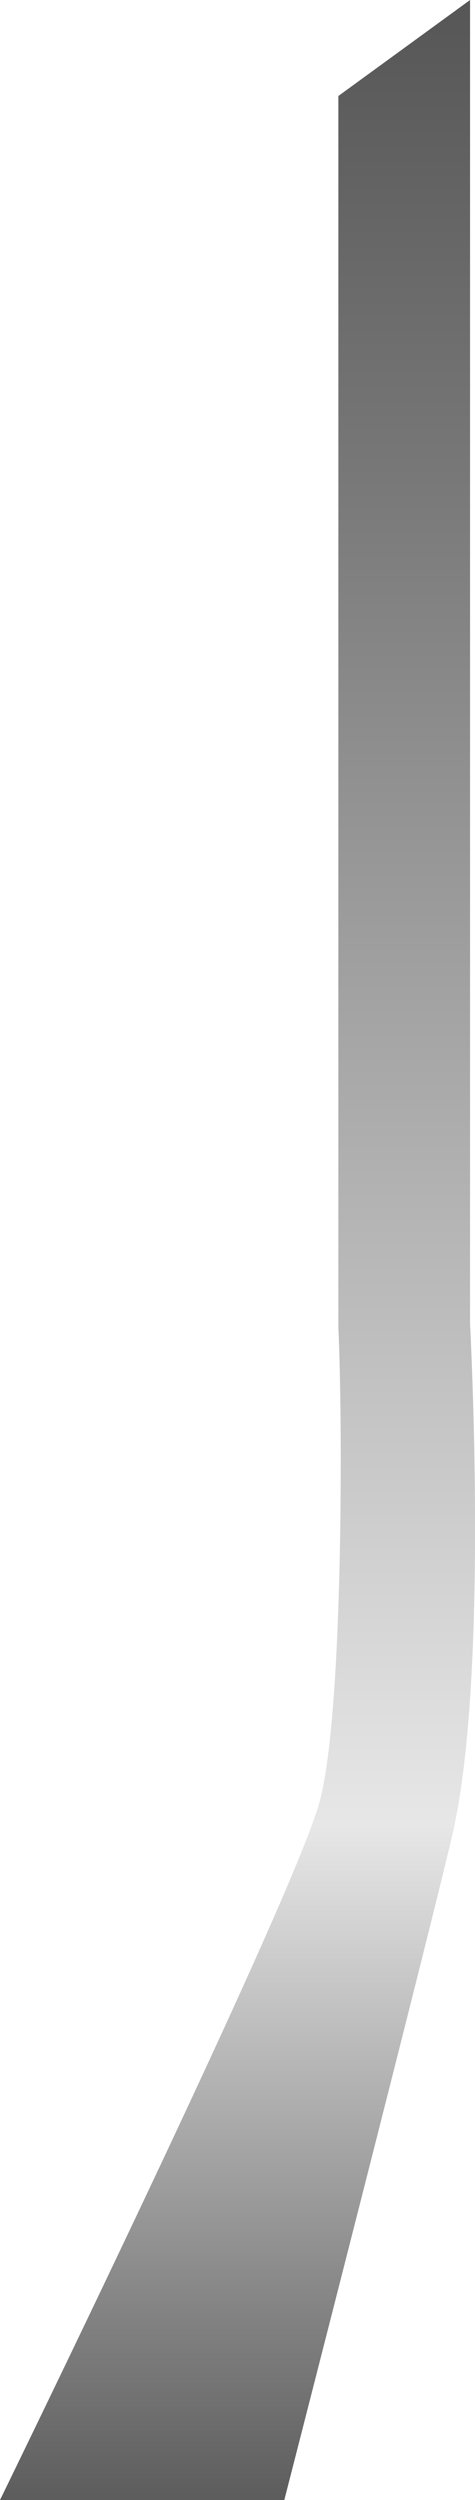 <!-- Generator: Adobe Illustrator 18.0.0, SVG Export Plug-In  -->
<svg version="1.1"
	 xmlns="http://www.w3.org/2000/svg" xmlns:xlink="http://www.w3.org/1999/xlink" xmlns:a="http://ns.adobe.com/AdobeSVGViewerExtensions/3.0/"
	 x="0px" y="0px" width="124.8px" height="656.3px" viewBox="0 0 124.8 656.3" enable-background="new 0 0 124.8 656.3"
	 xml:space="preserve">
<defs>
</defs>
<linearGradient id="SVGID_1_" gradientUnits="userSpaceOnUse" x1="62.416" y1="656.333" x2="62.416" y2="-2.742127e-009">
	<stop  offset="0" style="stop-color:#5C5C5C"/>
	<stop  offset="2.259456e-002" style="stop-color:#686868"/>
	<stop  offset="0.27" style="stop-color:#E7E7E7"/>
	<stop  offset="0.406" style="stop-color:#CACACA"/>
	<stop  offset="0.814" style="stop-color:#777777"/>
	<stop  offset="1" style="stop-color:#565656"/>
</linearGradient>
<path fill="url(#SVGID_1_)" d="M123.5,347.3V0L88.9,25.2v322.5l0,0.8c1.1,22.7,1.4,100-4.8,124C78.1,496.4,0,656.3,0,656.3h74.7
	c0,0,38.9-151.6,44.3-175.3C128,441.4,124,358,123.5,347.3"/>
</svg>
